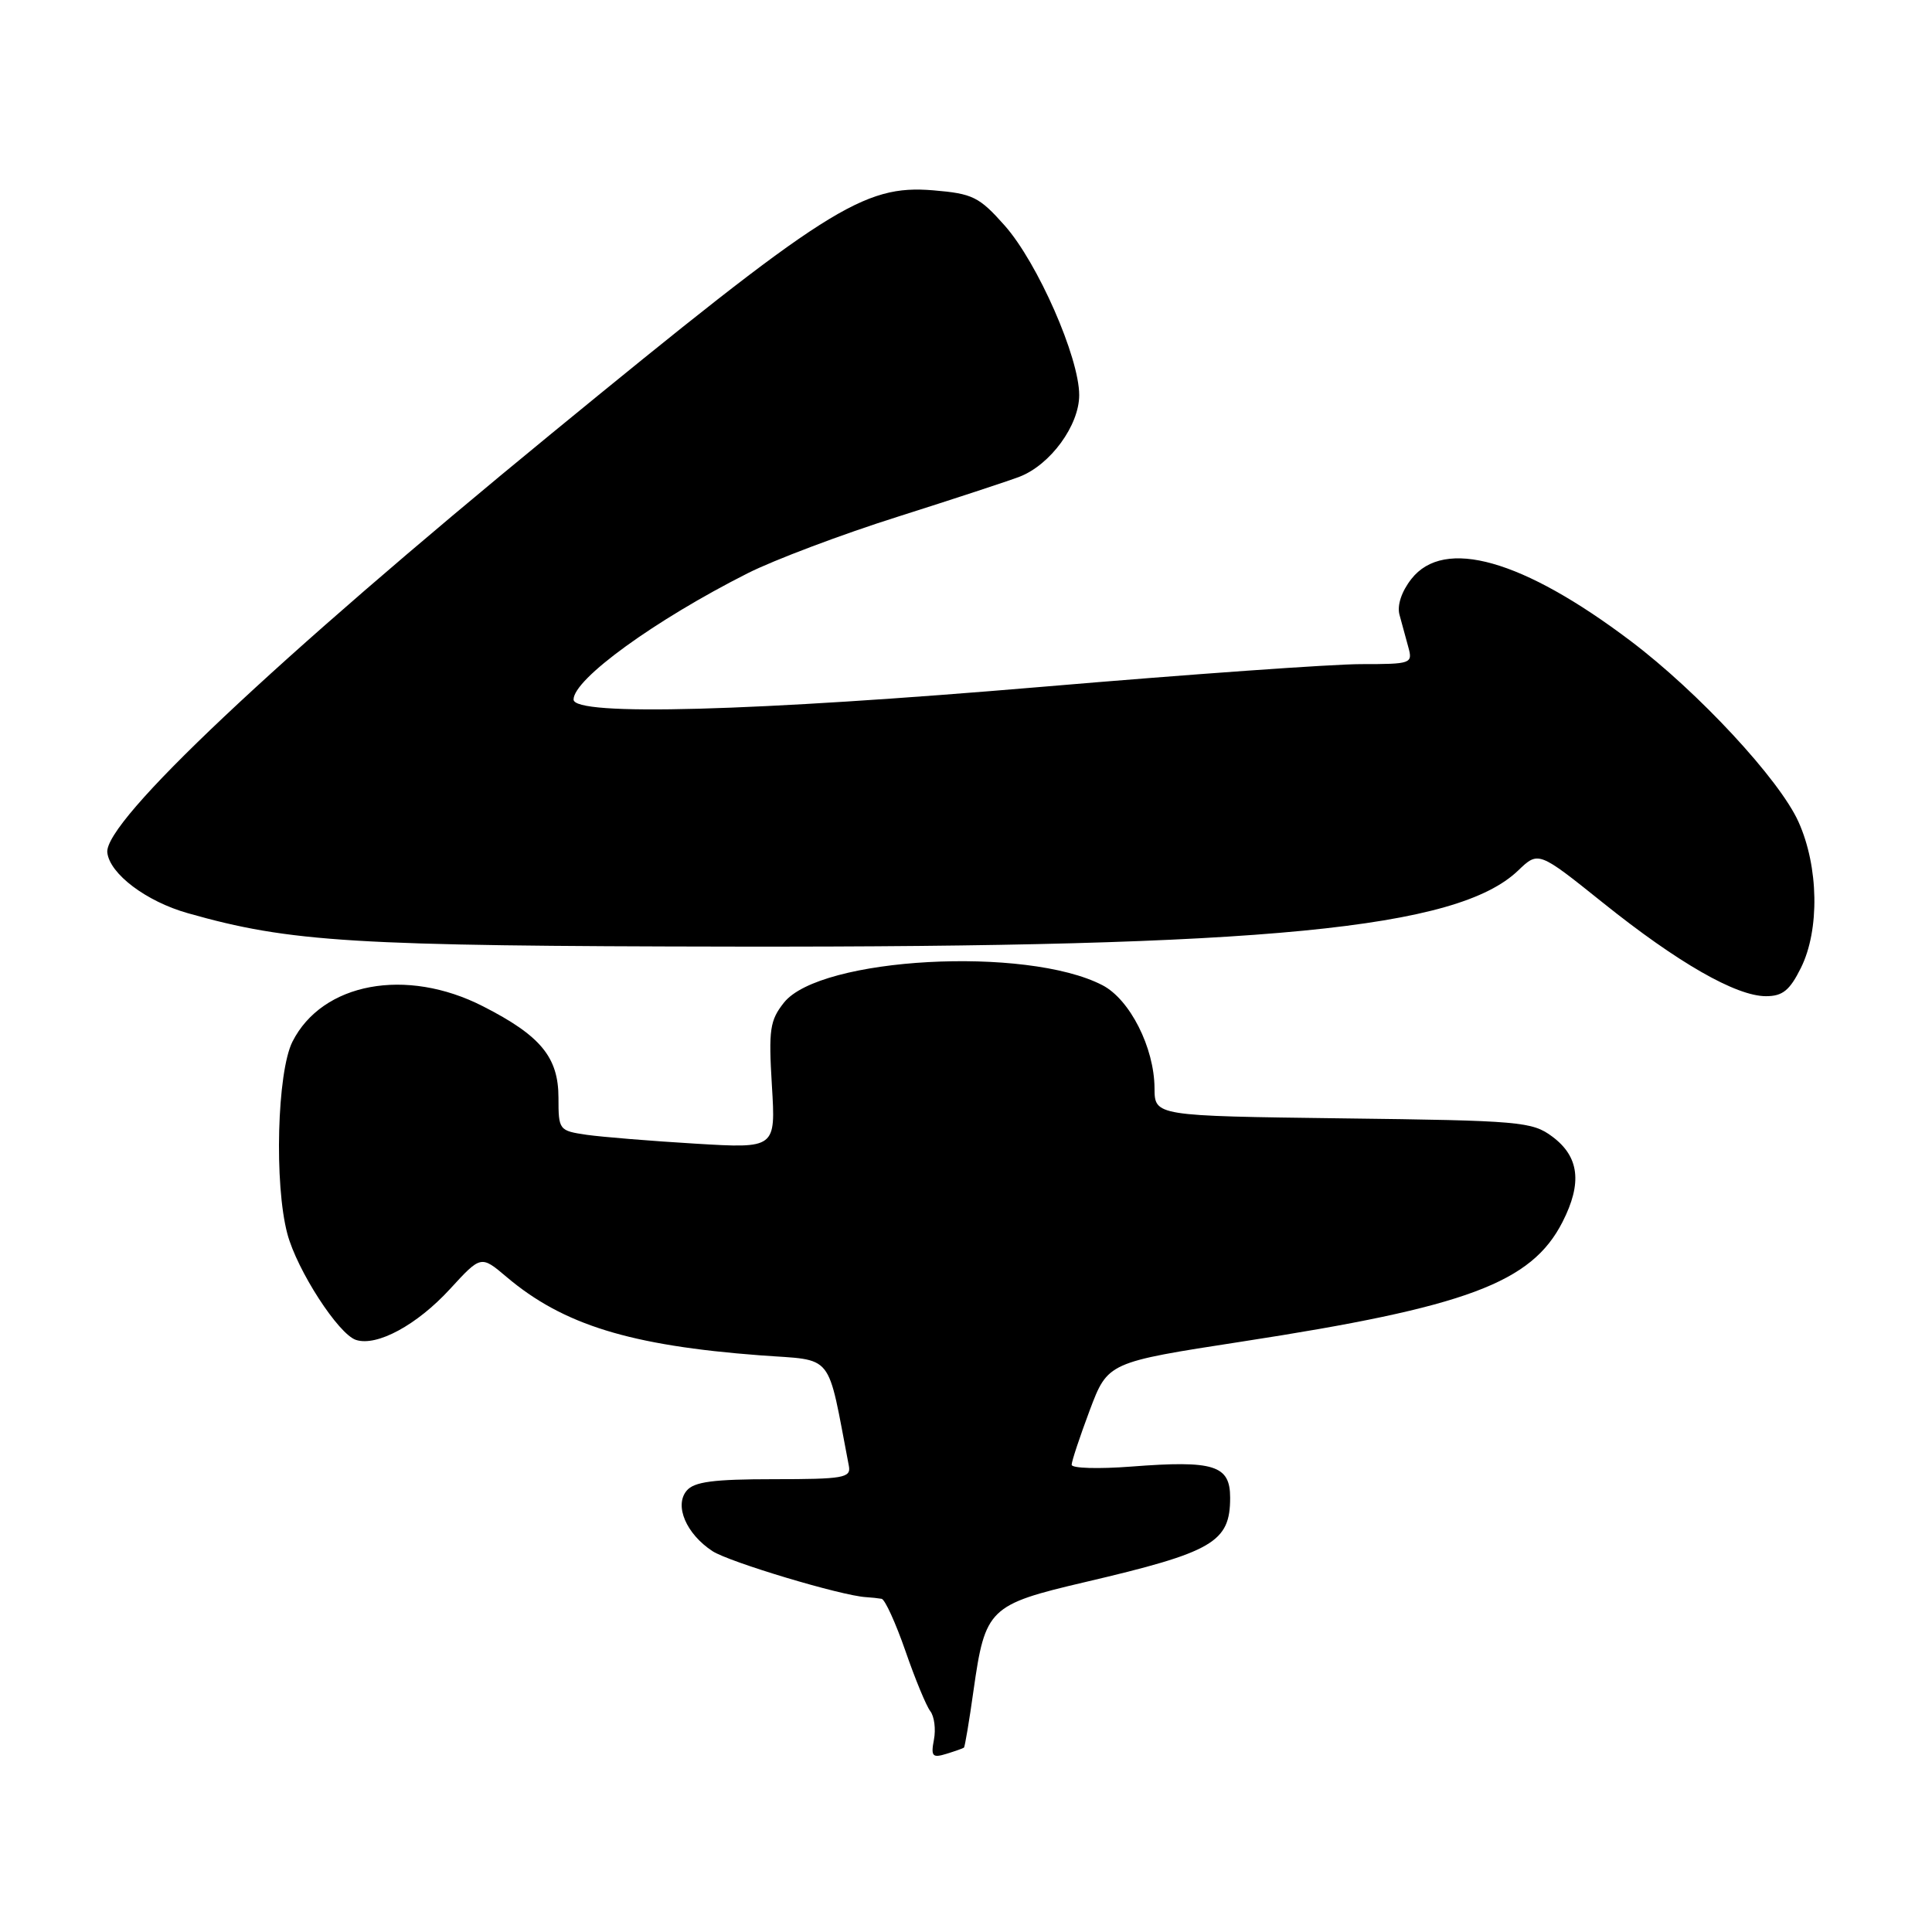 <?xml version="1.0" encoding="UTF-8" standalone="no"?>
<!DOCTYPE svg PUBLIC "-//W3C//DTD SVG 1.1//EN" "http://www.w3.org/Graphics/SVG/1.1/DTD/svg11.dtd" >
<svg xmlns="http://www.w3.org/2000/svg" xmlns:xlink="http://www.w3.org/1999/xlink" version="1.1" viewBox="0 0 256 256">
 <g >
 <path fill="currentColor"
d=" M 127.73 231.57 C 127.85 231.46 128.43 228.05 129.00 223.97 C 130.54 213.12 131.05 212.62 143.76 209.64 C 160.76 205.66 163.00 204.36 163.00 198.45 C 163.00 194.15 160.88 193.48 149.88 194.33 C 145.55 194.66 142.00 194.56 142.00 194.09 C 142.00 193.62 143.08 190.38 144.39 186.88 C 146.79 180.51 146.79 180.51 164.55 177.77 C 194.35 173.18 202.93 169.98 207.04 161.92 C 209.68 156.75 209.26 153.26 205.68 150.60 C 203.02 148.62 201.42 148.48 177.93 148.19 C 153.00 147.87 153.00 147.87 152.98 144.19 C 152.95 138.81 149.71 132.42 146.07 130.54 C 136.00 125.33 108.67 126.83 103.88 132.85 C 102.01 135.21 101.83 136.42 102.28 143.84 C 102.79 152.18 102.79 152.18 92.14 151.54 C 86.29 151.19 79.81 150.66 77.75 150.37 C 74.07 149.83 74.00 149.74 74.00 145.47 C 74.00 140.09 71.65 137.24 64.00 133.34 C 53.82 128.14 42.70 130.21 38.75 138.03 C 36.72 142.07 36.32 156.92 38.08 163.50 C 39.37 168.33 44.85 176.81 47.18 177.55 C 49.95 178.44 55.25 175.57 59.62 170.81 C 63.73 166.33 63.73 166.33 67.12 169.20 C 74.61 175.54 83.50 178.29 100.73 179.59 C 110.67 180.34 109.53 178.92 112.48 194.25 C 112.78 195.82 111.78 196.00 102.53 196.00 C 94.52 196.00 91.96 196.34 90.98 197.53 C 89.33 199.51 90.93 203.25 94.40 205.53 C 96.62 206.98 111.51 211.45 114.75 211.63 C 115.44 211.67 116.37 211.77 116.82 211.85 C 117.26 211.93 118.68 215.04 119.97 218.75 C 121.25 222.46 122.74 226.06 123.27 226.74 C 123.80 227.43 124.02 229.13 123.75 230.52 C 123.33 232.72 123.55 232.96 125.38 232.40 C 126.55 232.04 127.60 231.67 127.73 231.57 Z  M 238.63 128.25 C 241.13 123.23 240.99 114.84 238.31 108.90 C 235.79 103.29 225.03 91.70 216.09 84.95 C 201.77 74.13 191.36 71.18 187.02 76.71 C 185.72 78.36 185.10 80.21 185.44 81.46 C 185.74 82.58 186.27 84.51 186.61 85.75 C 187.21 87.93 187.01 88.00 180.34 88.00 C 176.55 88.00 157.57 89.35 138.17 91.00 C 99.67 94.27 76.00 94.92 76.00 92.69 C 76.00 89.98 86.78 82.17 99.07 75.96 C 102.58 74.19 111.54 70.81 118.98 68.46 C 126.42 66.10 133.66 63.72 135.09 63.17 C 139.18 61.59 143.00 56.37 143.00 52.35 C 143.00 47.35 137.49 34.81 133.13 29.89 C 129.74 26.07 128.89 25.66 123.68 25.22 C 114.39 24.45 109.61 27.50 72.99 57.52 C 36.43 87.49 13.75 108.88 14.22 112.97 C 14.54 115.80 19.39 119.45 24.88 121.00 C 38.49 124.86 46.70 125.36 97.50 125.43 C 167.78 125.53 193.10 123.07 201.16 115.35 C 203.85 112.77 203.85 112.77 212.41 119.63 C 222.30 127.56 230.04 132.00 234.00 132.00 C 236.21 132.00 237.15 131.23 238.63 128.25 Z "/>
</g>
</svg>